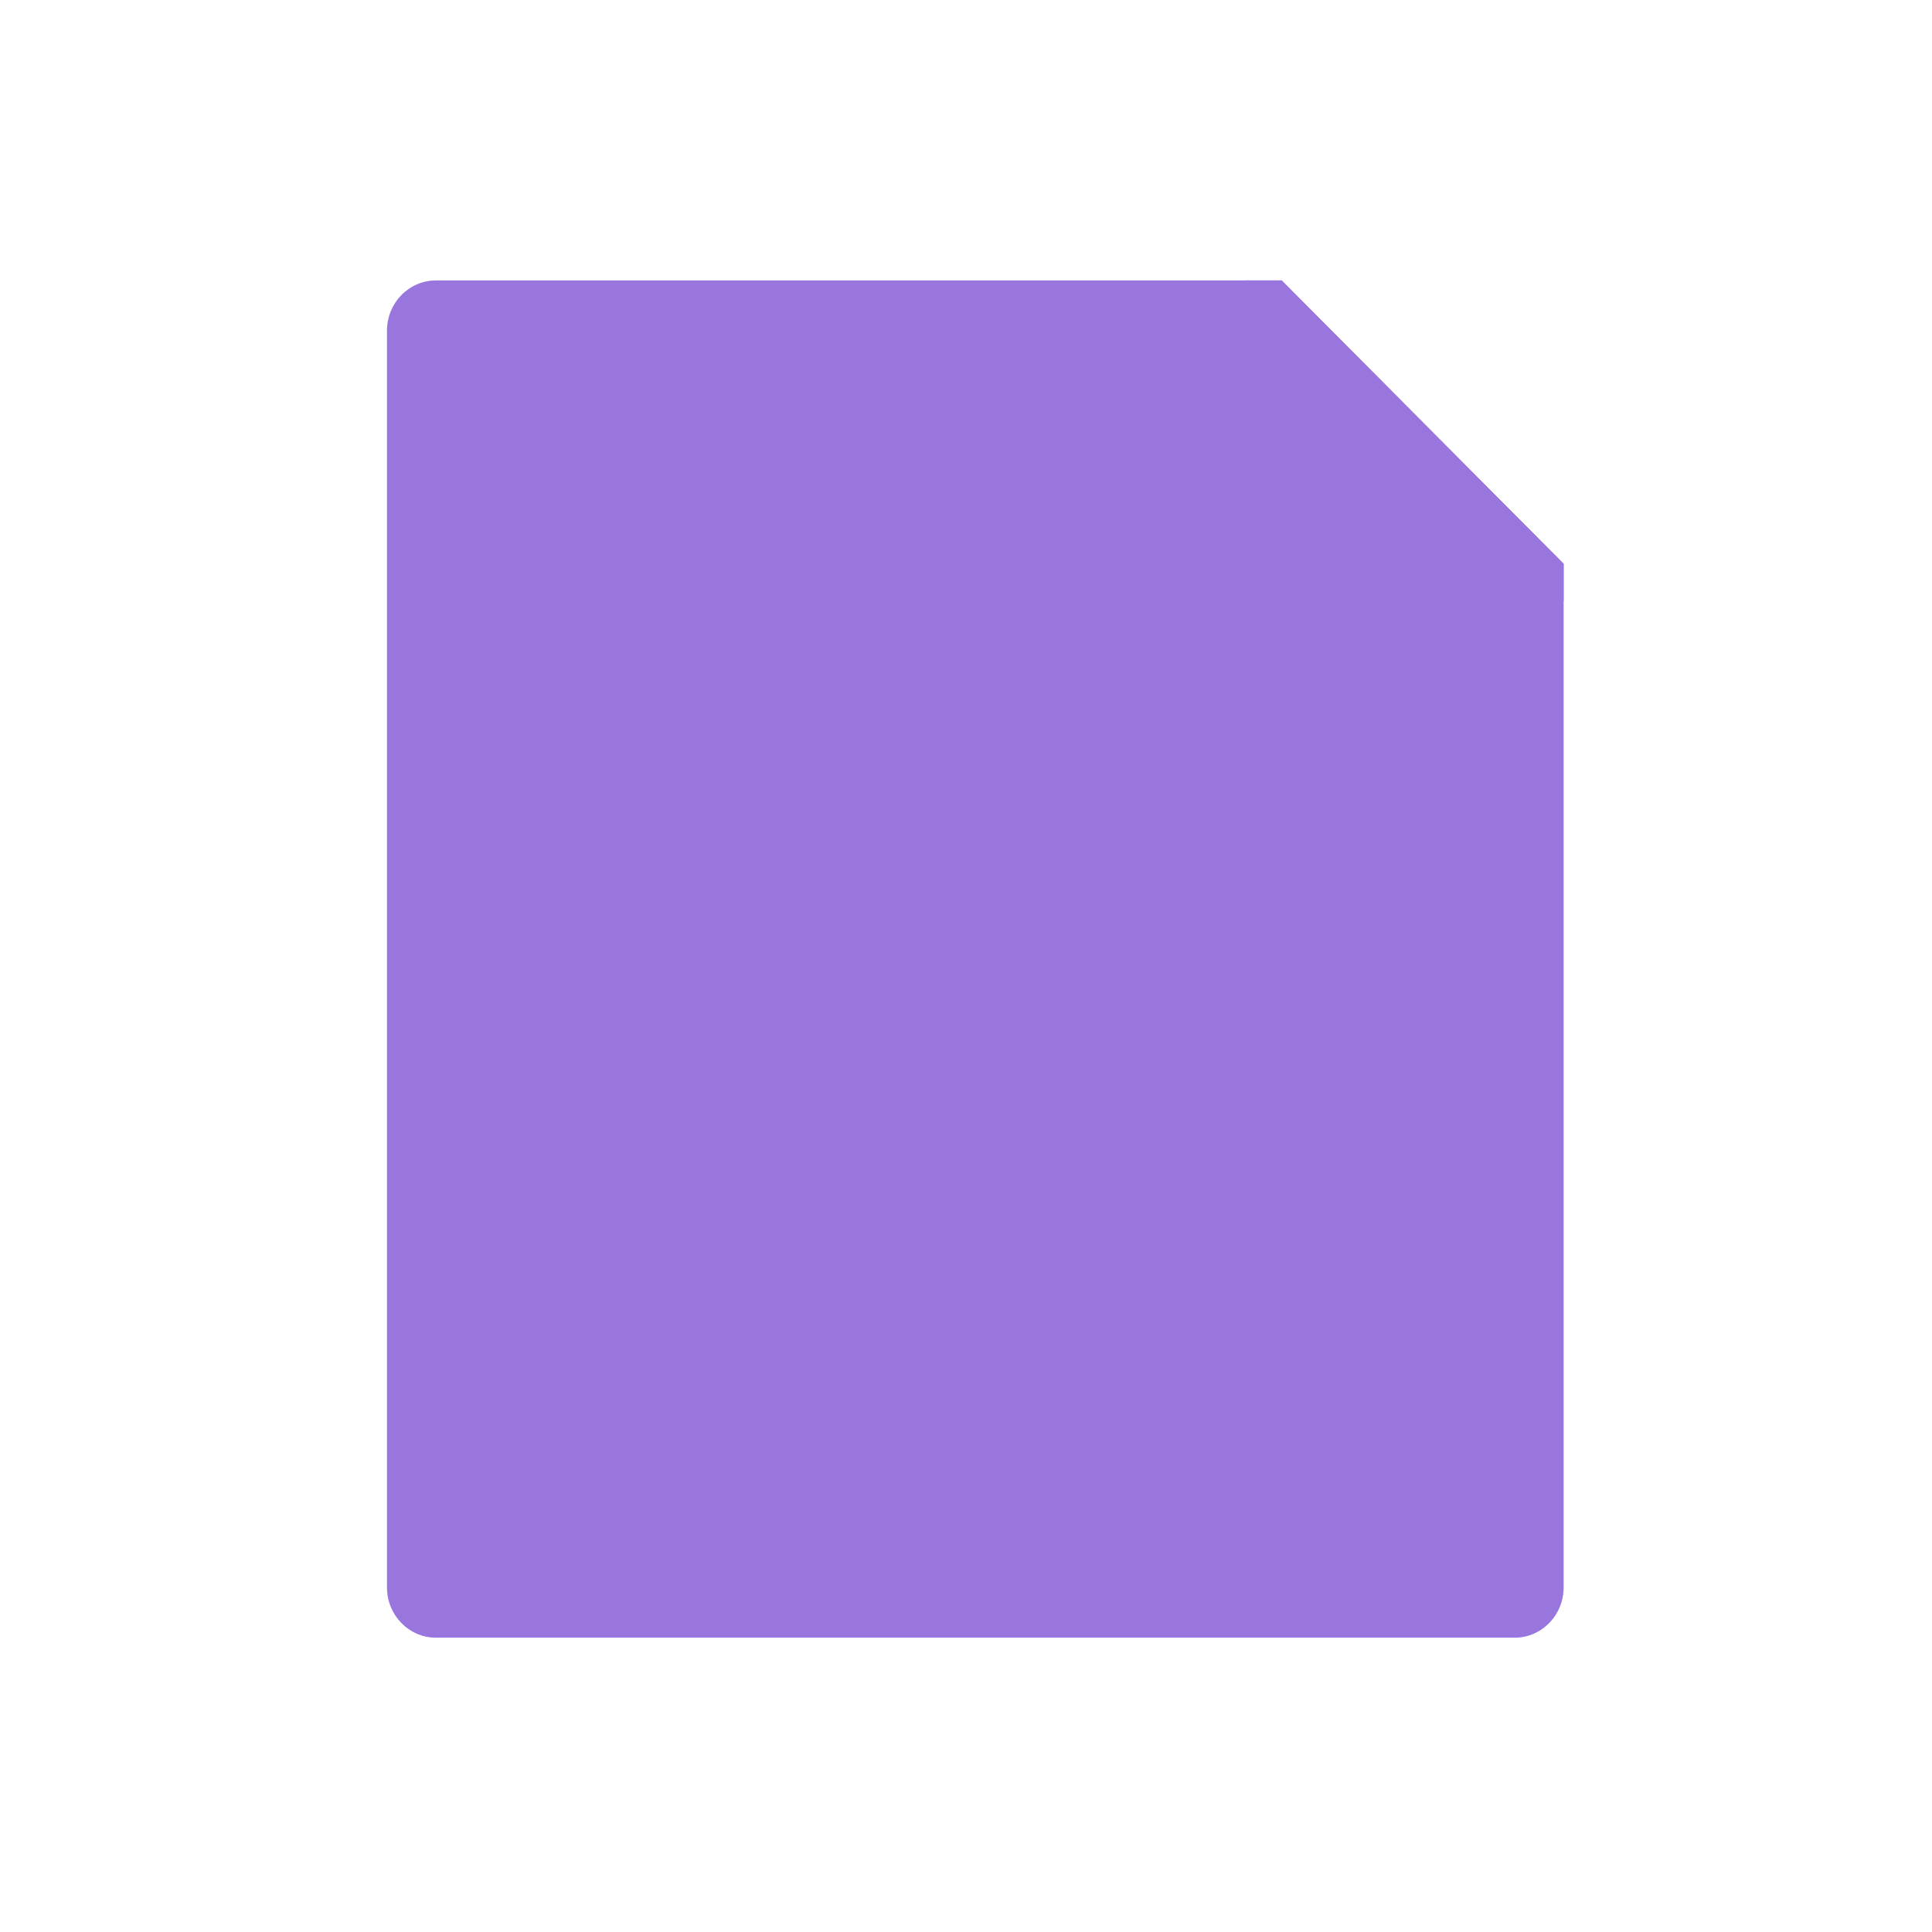 <svg height="20" width="20" class="icon" viewBox="0 0 1024 1024" xmlns="http://www.w3.org/2000/svg"><defs><style/></defs><path d="M679.272 148.634h-448.18c-14.367 0-25.99 11.914-25.99 26.644v666.094c0 14.702 11.623 26.638 25.99 26.638h571.673c14.356 0 25.99-11.936 25.99-26.638V298.857L679.272 148.634z" fill="#9876de"/><path d="M828.755 298.857L679.271 148.634h-19.484v132.817c0 20.477 16.172 37.036 36.127 37.036h132.84v-19.63z" fill="#9876de"/><path d="M705.262 298.857h123.494L679.272 148.634v123.58c0 14.73 11.634 26.643 25.99 26.643zM440.692 677.948c-66.209 0-120.073-49.734-120.073-110.864 0-29.096 12.107-56.581 34.092-77.395 19.217-18.195 44.198-29.58 71.217-32.632 3.182-26.211 14.454-50.42 32.318-69.03 20.496-21.35 47.514-33.109 76.076-33.109 60.284 0 109.33 52.717 109.33 117.514l-.002.558c42.585 14.575 69.591 52.573 69.591 99.21 0 58.31-55.472 105.748-123.656 105.748H440.692z" fill="#9876de"/><path d="M631.685 481.54c.236-3.003.363-6.04.363-9.108 0-58.493-43.753-105.911-97.726-105.911-52.57 0-95.437 44.987-97.63 101.376-58.052 1.926-104.47 45.592-104.47 99.186 0 54.82 48.565 99.26 108.471 99.26h148.892c61.885 0 112.053-42.15 112.053-94.144 0-43.174-25.776-79.558-69.953-90.66z" fill="#9876de"/></svg>